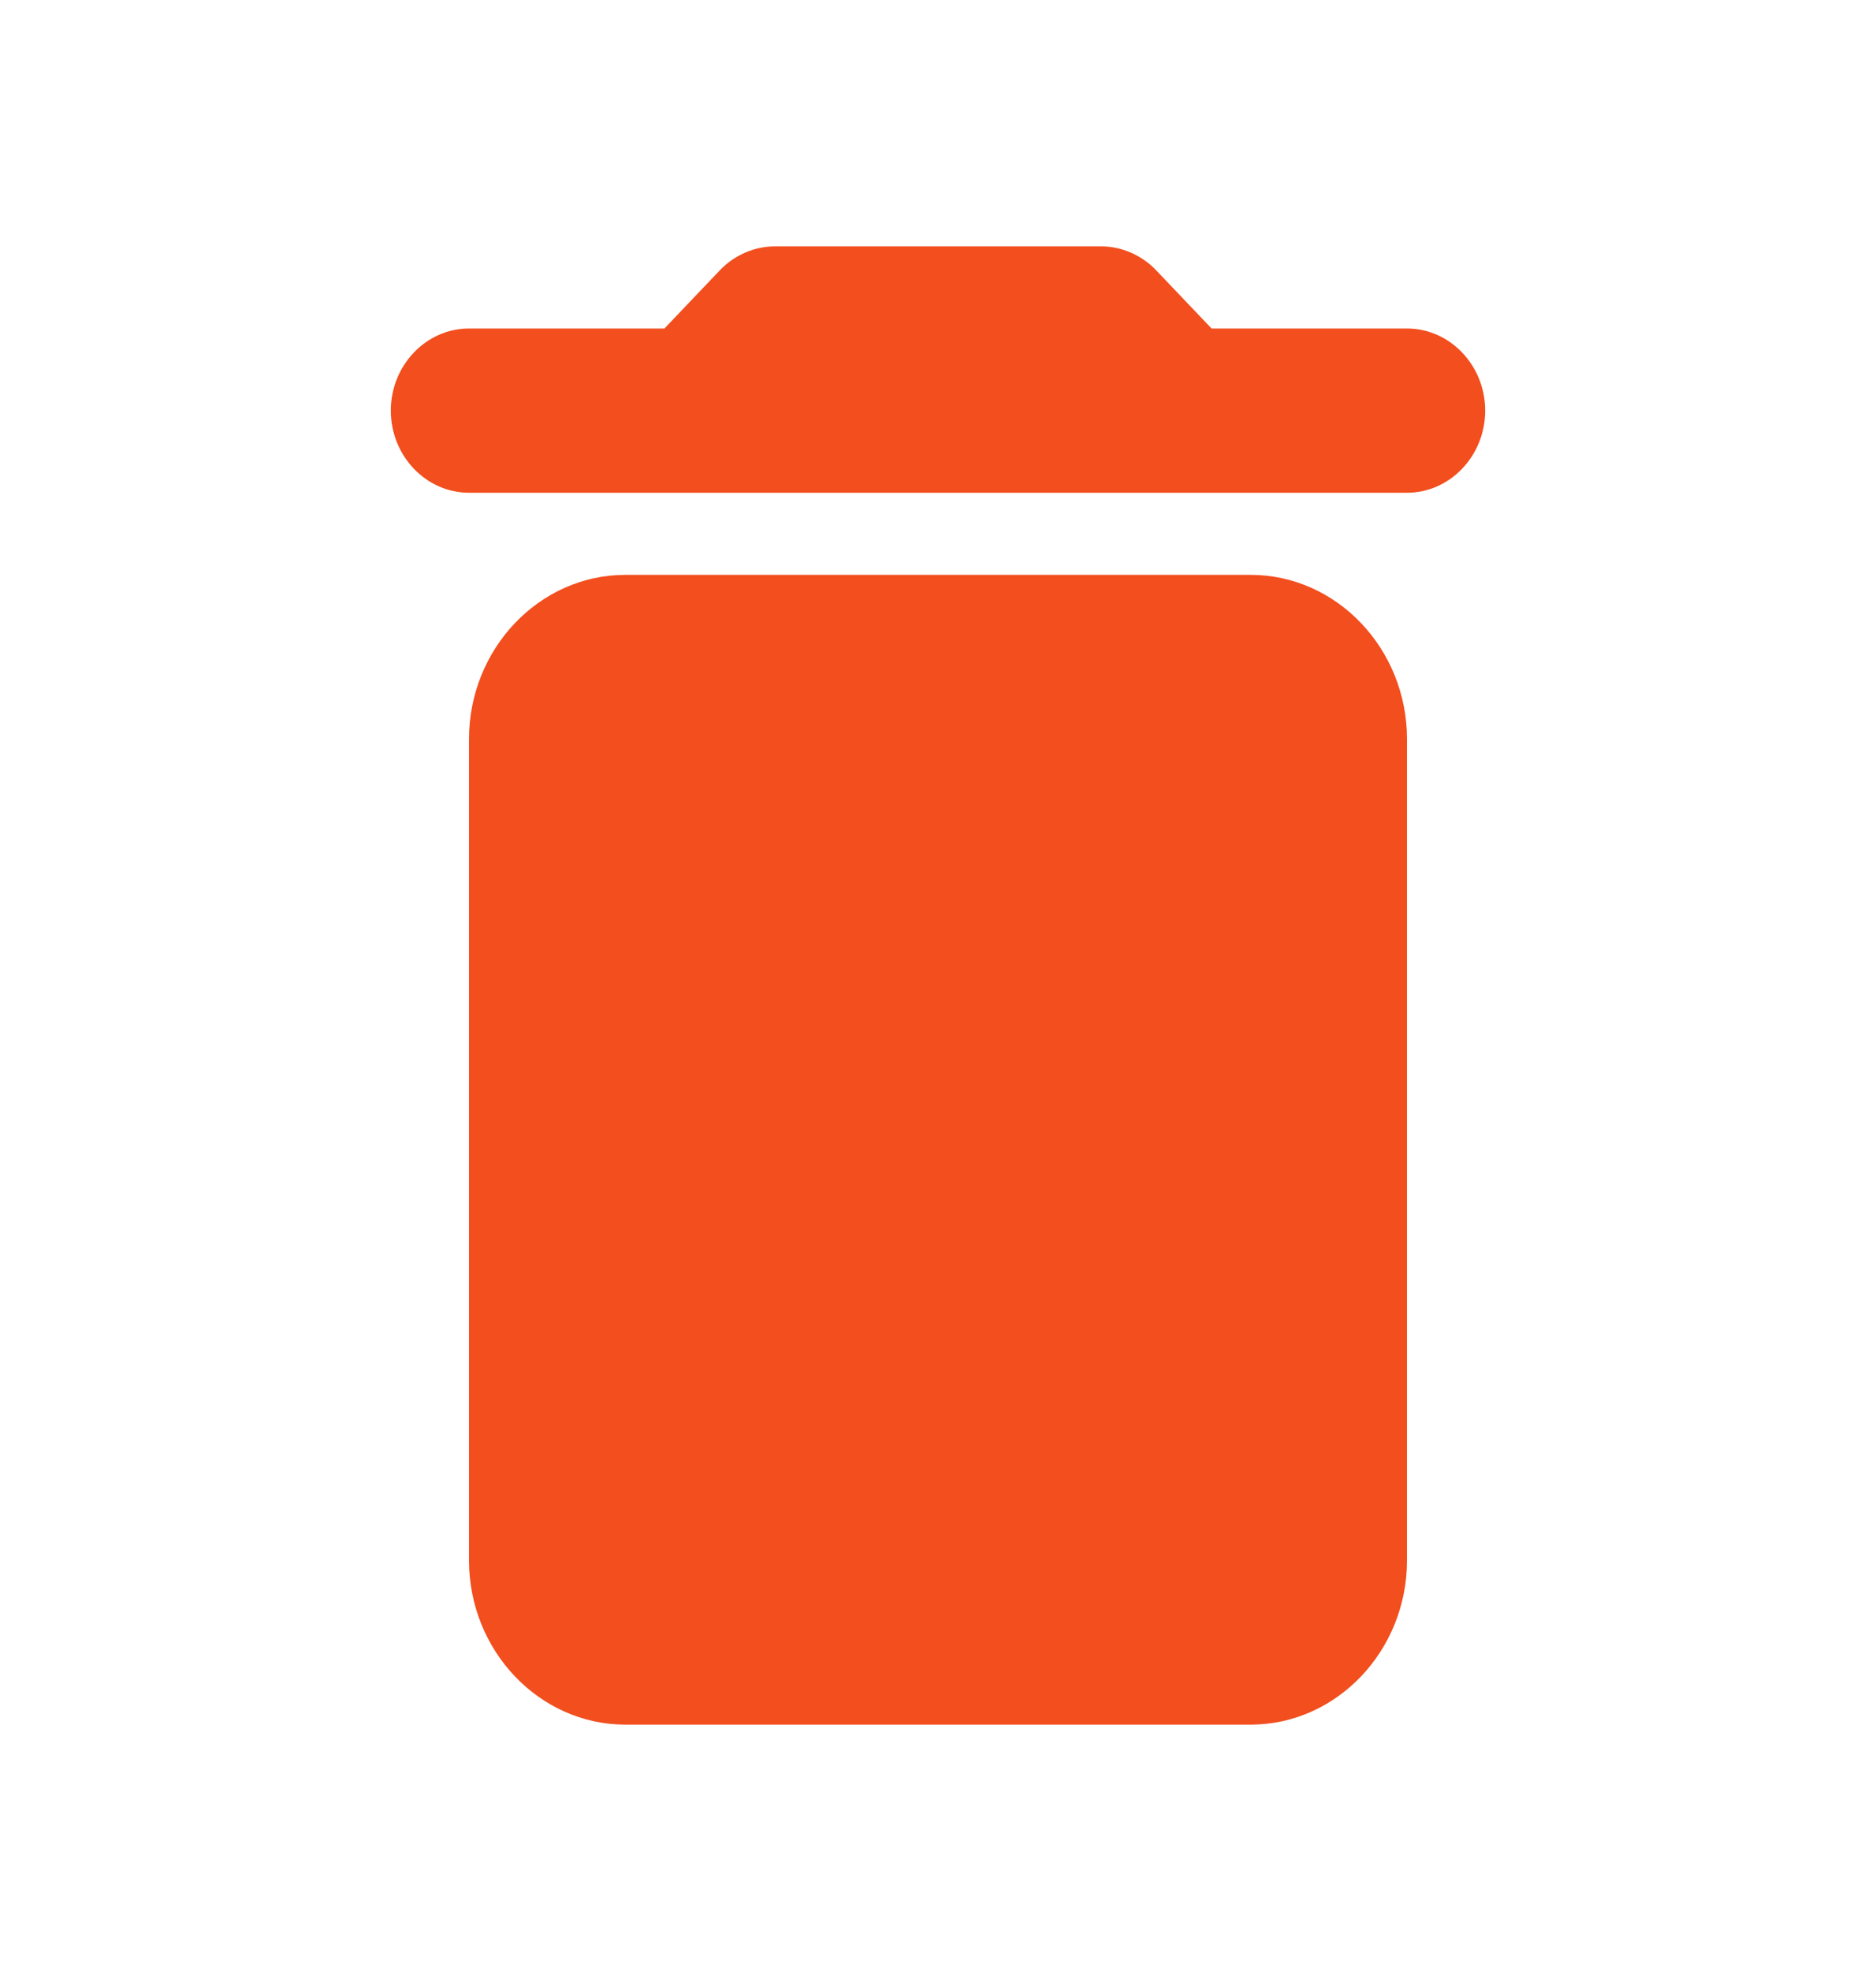 <svg width="40" height="42" viewBox="0 0 40 42" fill="none" xmlns="http://www.w3.org/2000/svg">
<path d="M10 33.25C10 35.175 11.5 36.75 13.333 36.75H26.667C28.5 36.75 30 35.175 30 33.25V15.75C30 13.825 28.5 12.25 26.667 12.25H13.333C11.5 12.25 10 13.825 10 15.75V33.25ZM30 7H25.833L24.65 5.758C24.35 5.442 23.917 5.25 23.483 5.25H16.517C16.083 5.25 15.65 5.442 15.35 5.758L14.167 7H10C9.083 7 8.333 7.787 8.333 8.75C8.333 9.713 9.083 10.5 10 10.5H30C30.917 10.5 31.667 9.713 31.667 8.75C31.667 7.787 30.917 7 30 7Z" fill="#F24E1E"/>
</svg>
